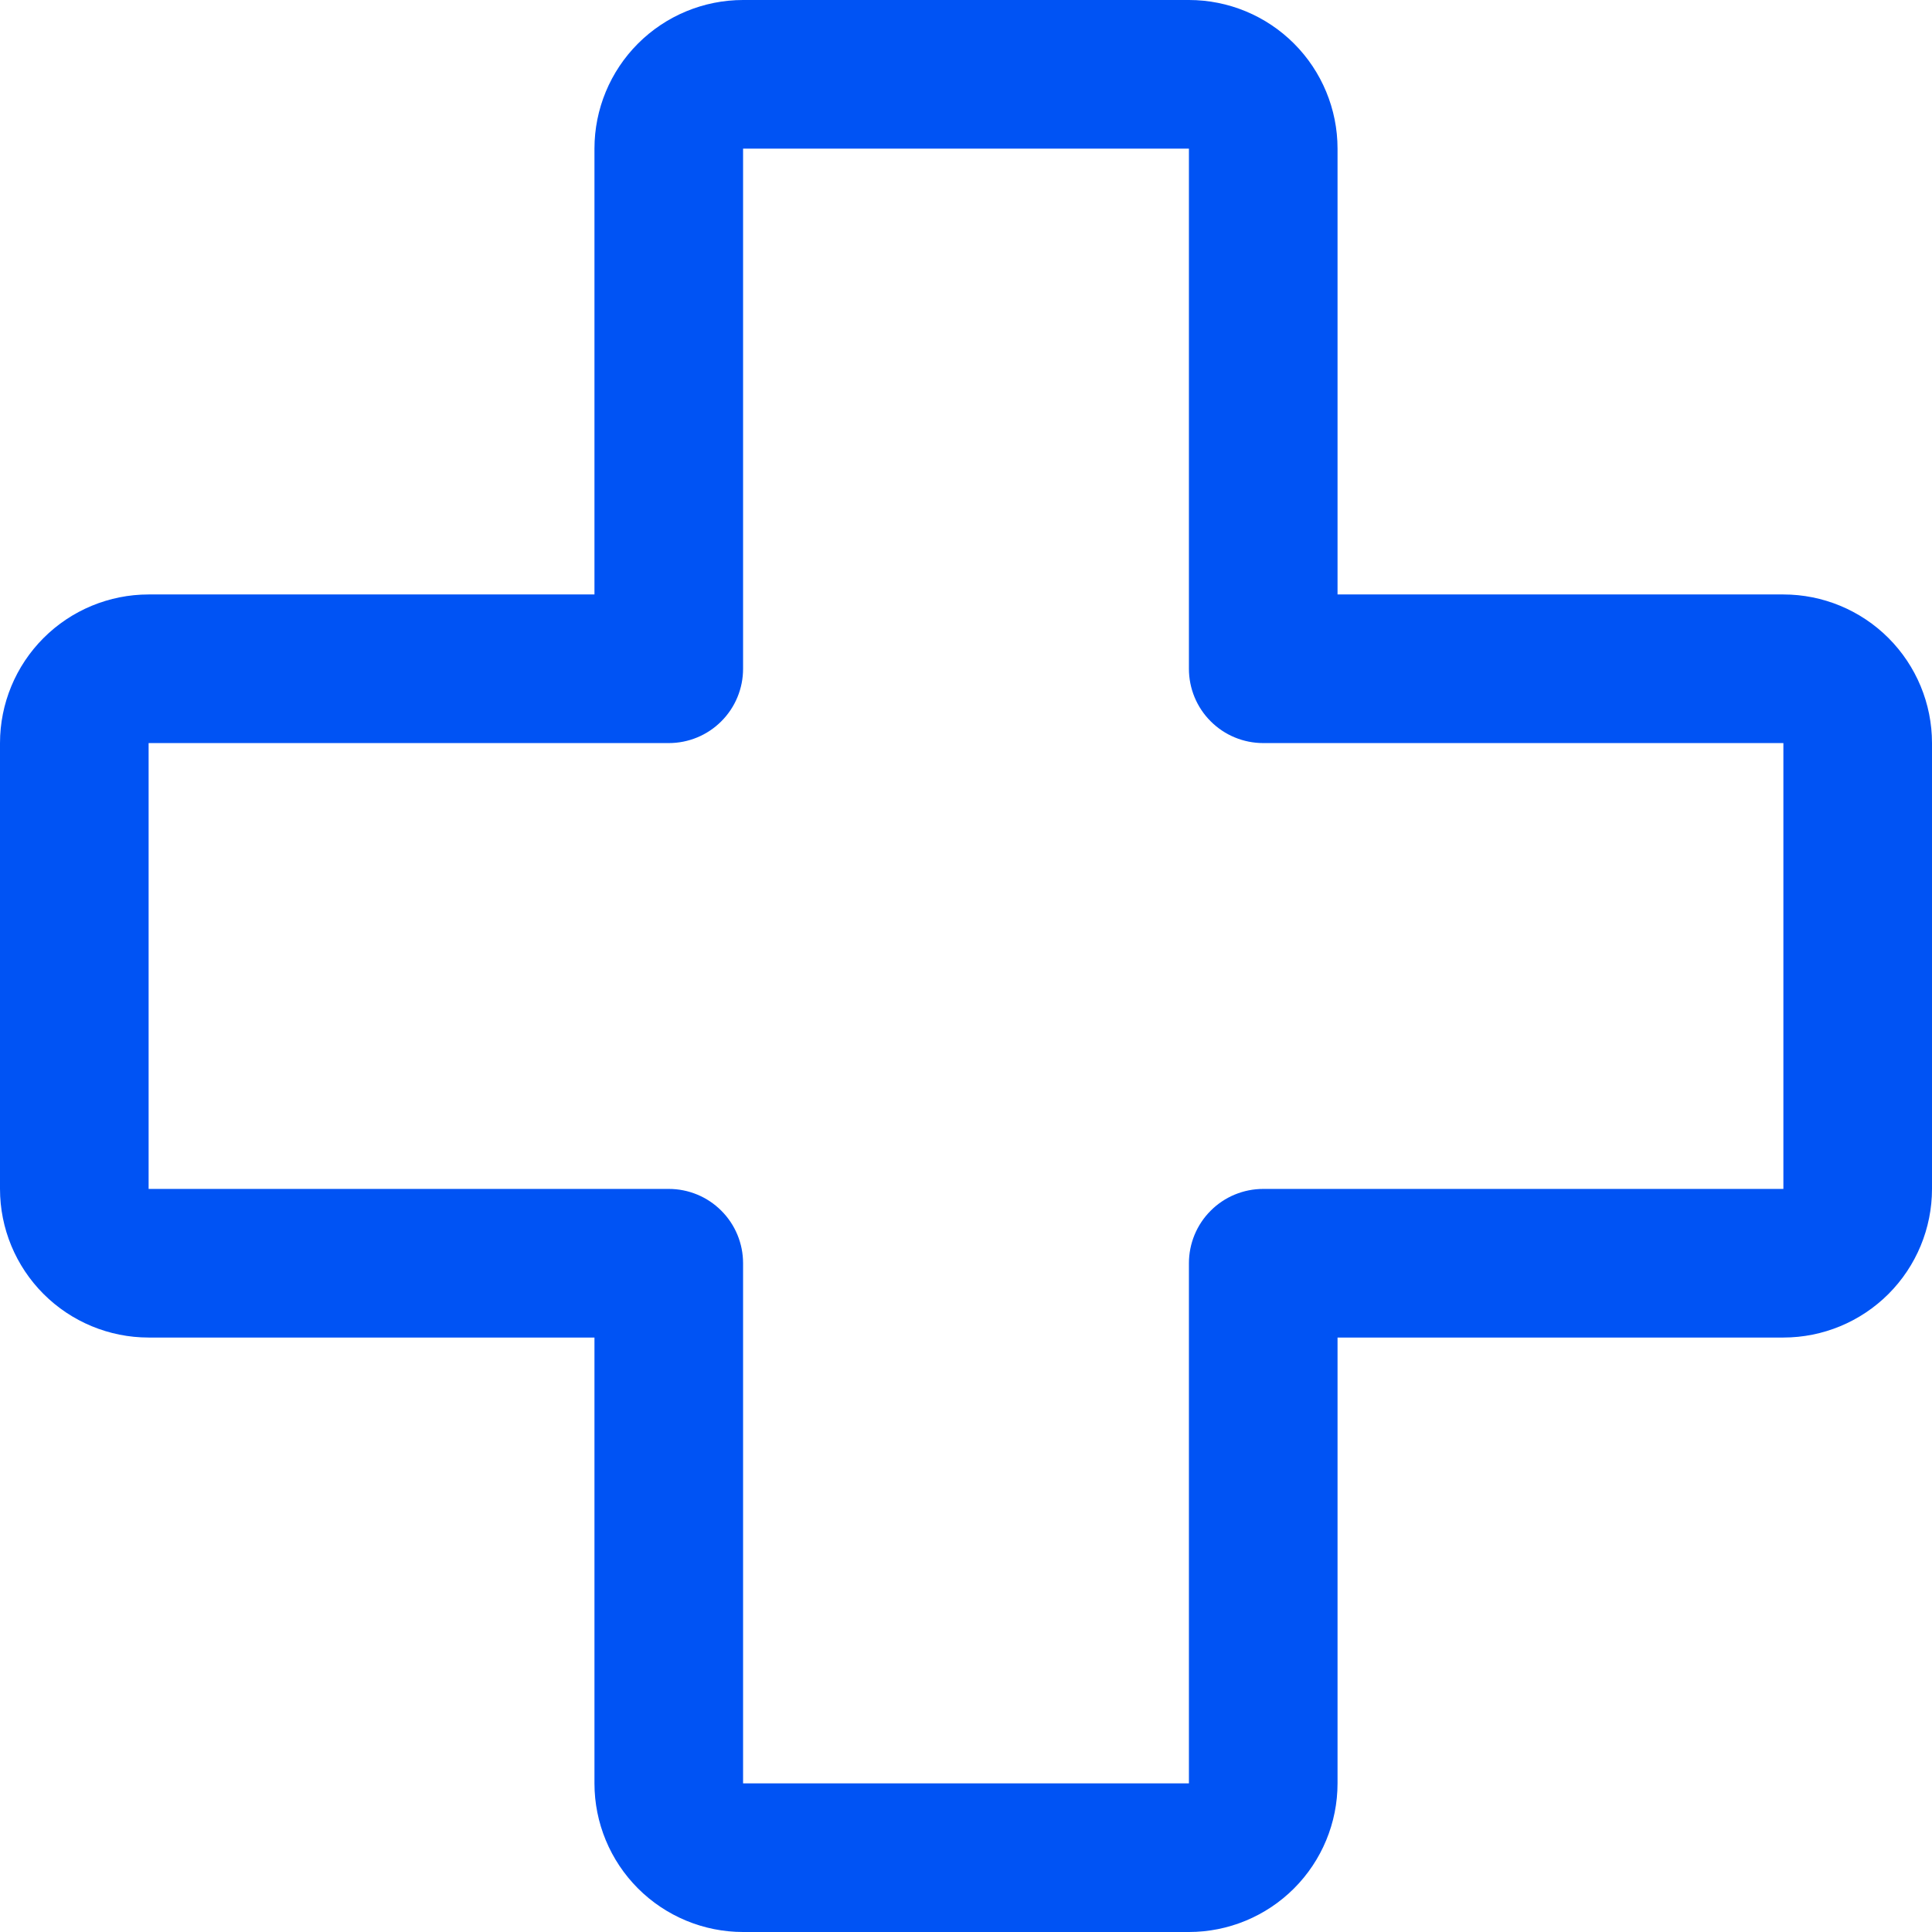 <svg width="26" height="26" viewBox="0 0 26 26" fill="none" xmlns="http://www.w3.org/2000/svg">
<path d="M24 8H18V2C18 1.47 17.789 0.961 17.414 0.586C17.039 0.211 16.53 0 16 0H10C9.47 0 8.961 0.211 8.586 0.586C8.211 0.961 8 1.47 8 2V8H2C1.47 8 0.961 8.211 0.586 8.586C0.211 8.961 0 9.47 0 10V16C0 16.53 0.211 17.039 0.586 17.414C0.961 17.789 1.47 18 2 18H8V24C8 24.53 8.211 25.039 8.586 25.414C8.961 25.789 9.47 26 10 26H16C16.53 26 17.039 25.789 17.414 25.414C17.789 25.039 18 24.53 18 24V18H24C24.53 18 25.039 17.789 25.414 17.414C25.789 17.039 26 16.53 26 16V10C26 9.47 25.789 8.961 25.414 8.586C25.039 8.211 24.53 8 24 8ZM24 16H17C16.735 16 16.48 16.105 16.293 16.293C16.105 16.48 16 16.735 16 17V24H10V17C10 16.735 9.895 16.48 9.707 16.293C9.52 16.105 9.265 16 9 16H2V10H9C9.265 10 9.52 9.895 9.707 9.707C9.895 9.52 10 9.265 10 9V2H16V9C16 9.265 16.105 9.52 16.293 9.707C16.48 9.895 16.735 10 17 10H24V16Z" fill="#0053F4"/>
</svg>
